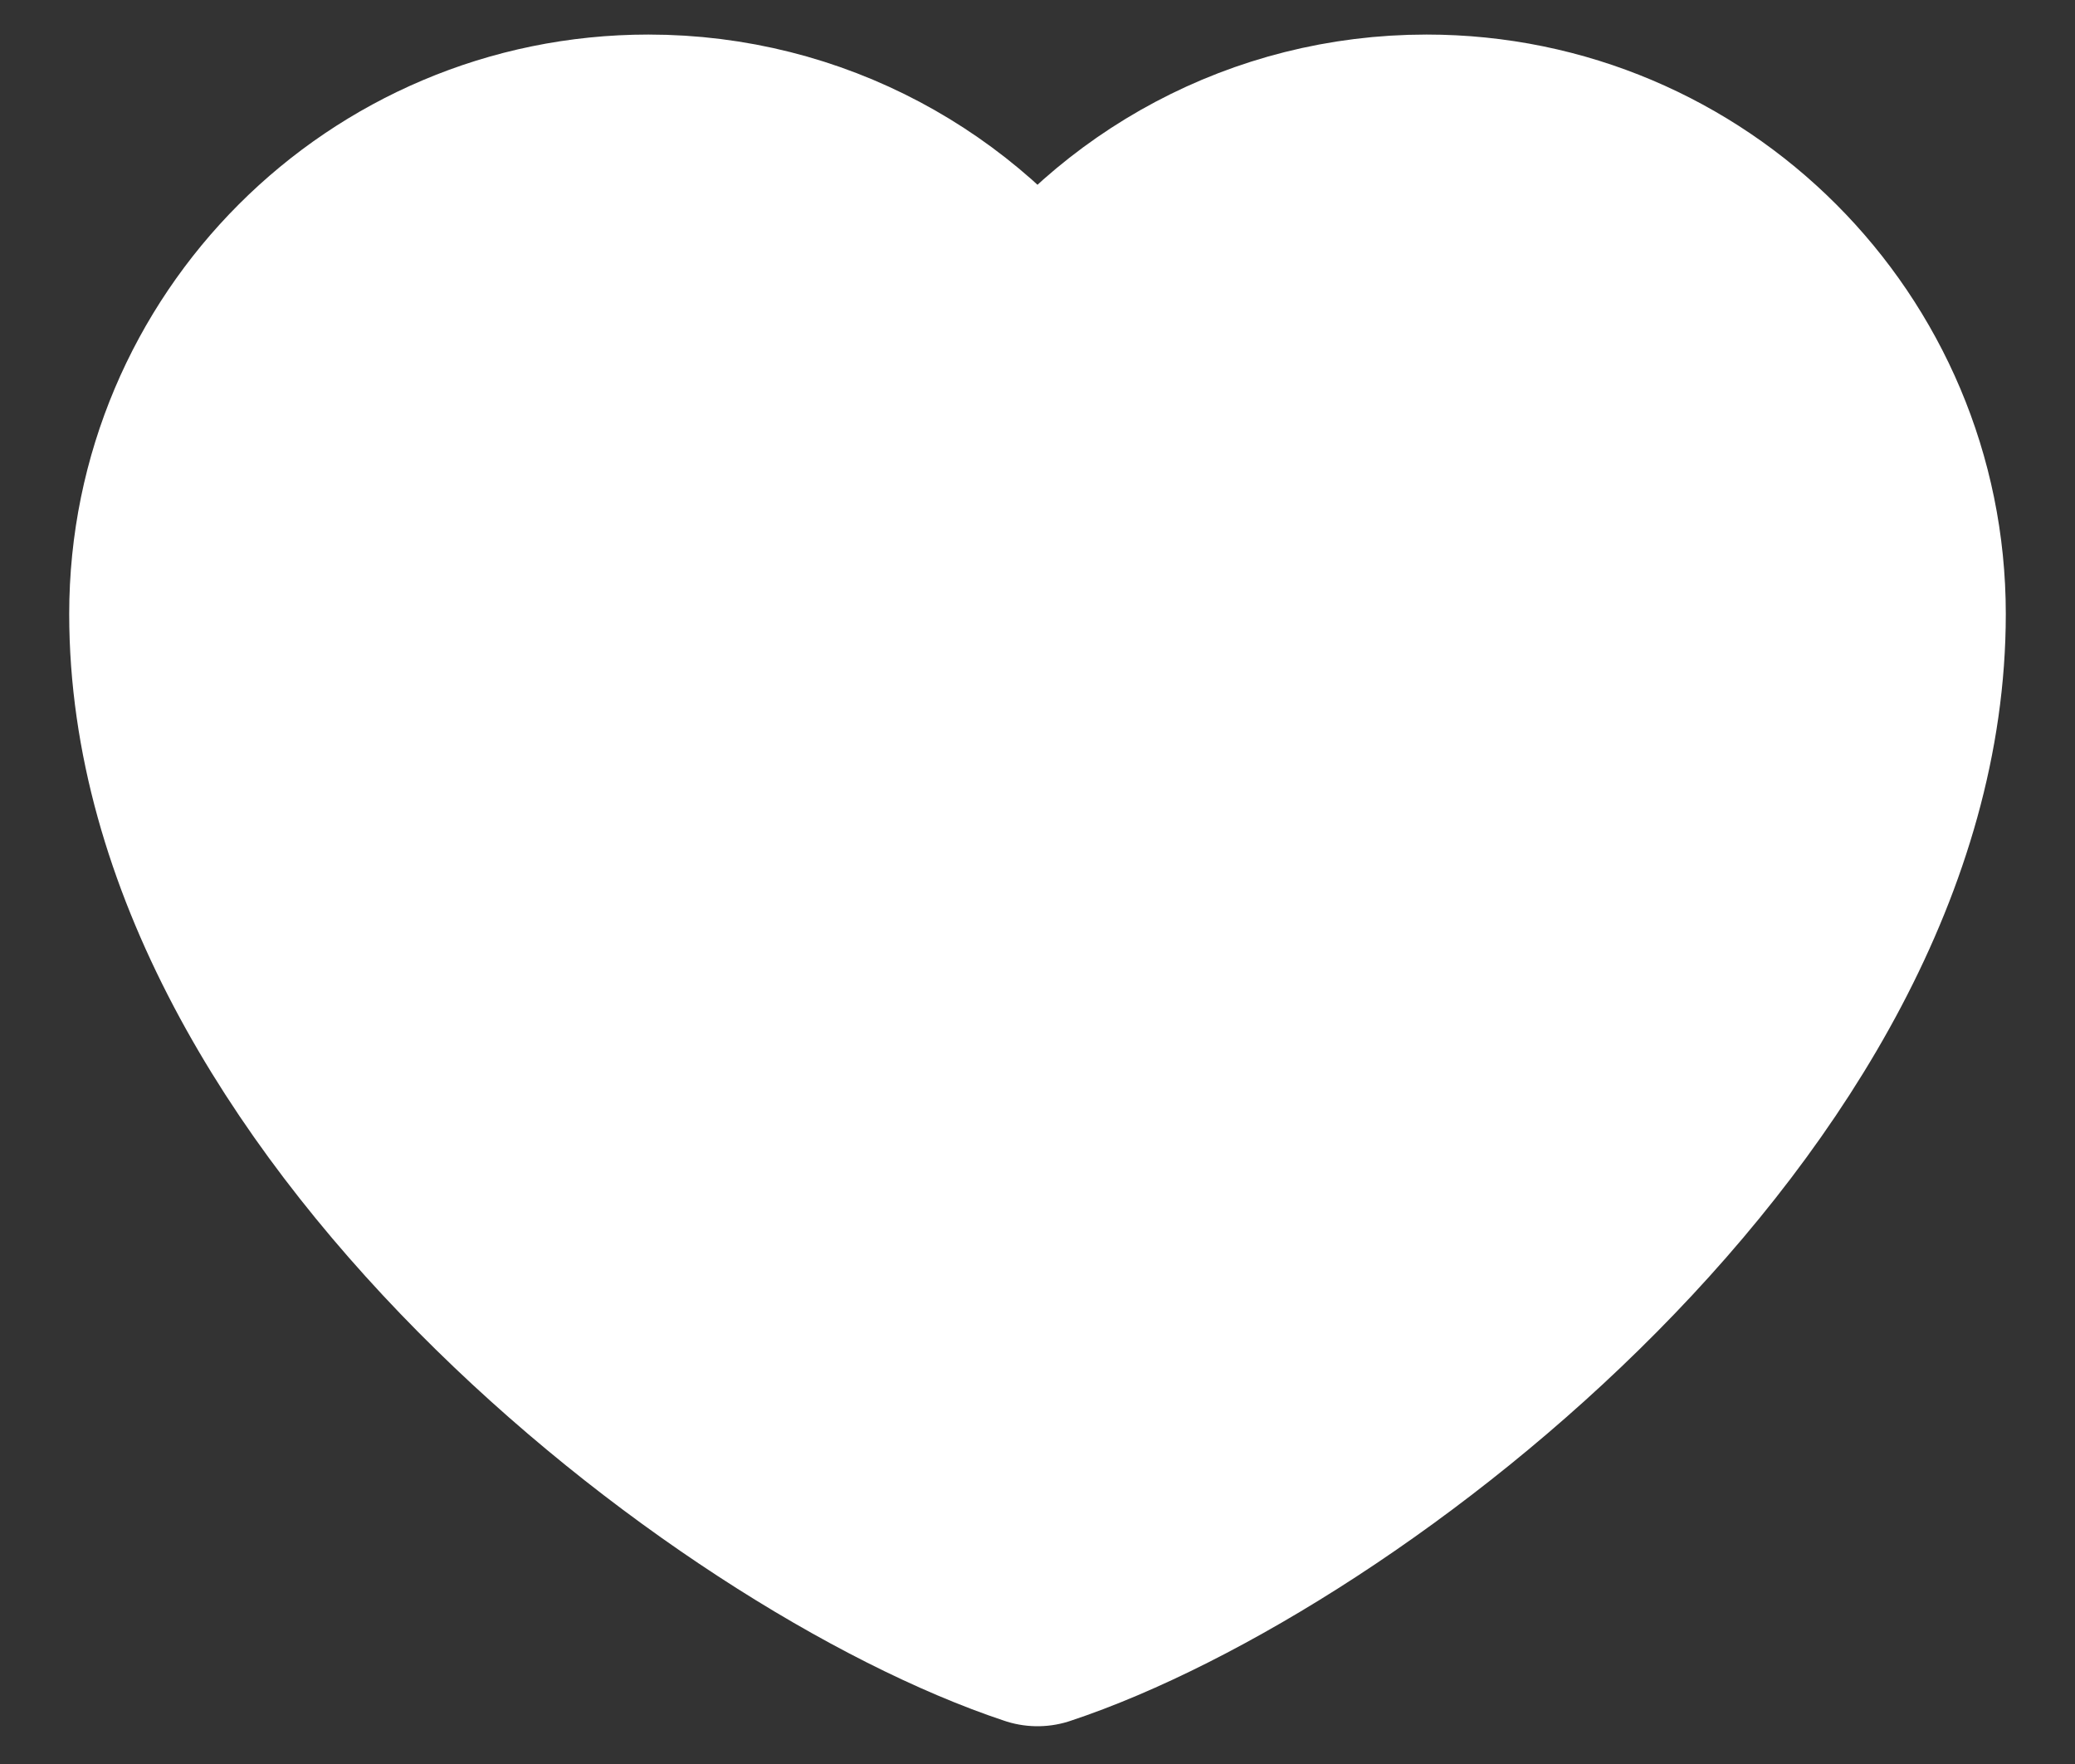 <svg width="20" height="17" viewBox="0 0 20 17" fill="none" xmlns="http://www.w3.org/2000/svg">
<rect x="0" y="0" width="20" height="17" fill="#333333" stroke="none"/>
<path d="M6.25 1.333C3.719 1.333 1.667 3.386 1.667 5.917C1.667 10.5 7.083 14.667 10 15.636C12.917 14.667 18.333 10.5 18.333 5.917C18.333 3.386 16.281 1.333 13.75 1.333C12.2 1.333 10.829 2.103 10 3.281C9.171 2.103 7.8 1.333 6.25 1.333Z" fill="white" stroke="white" stroke-width="2" stroke-linecap="round" stroke-linejoin="round"/>
</svg>
